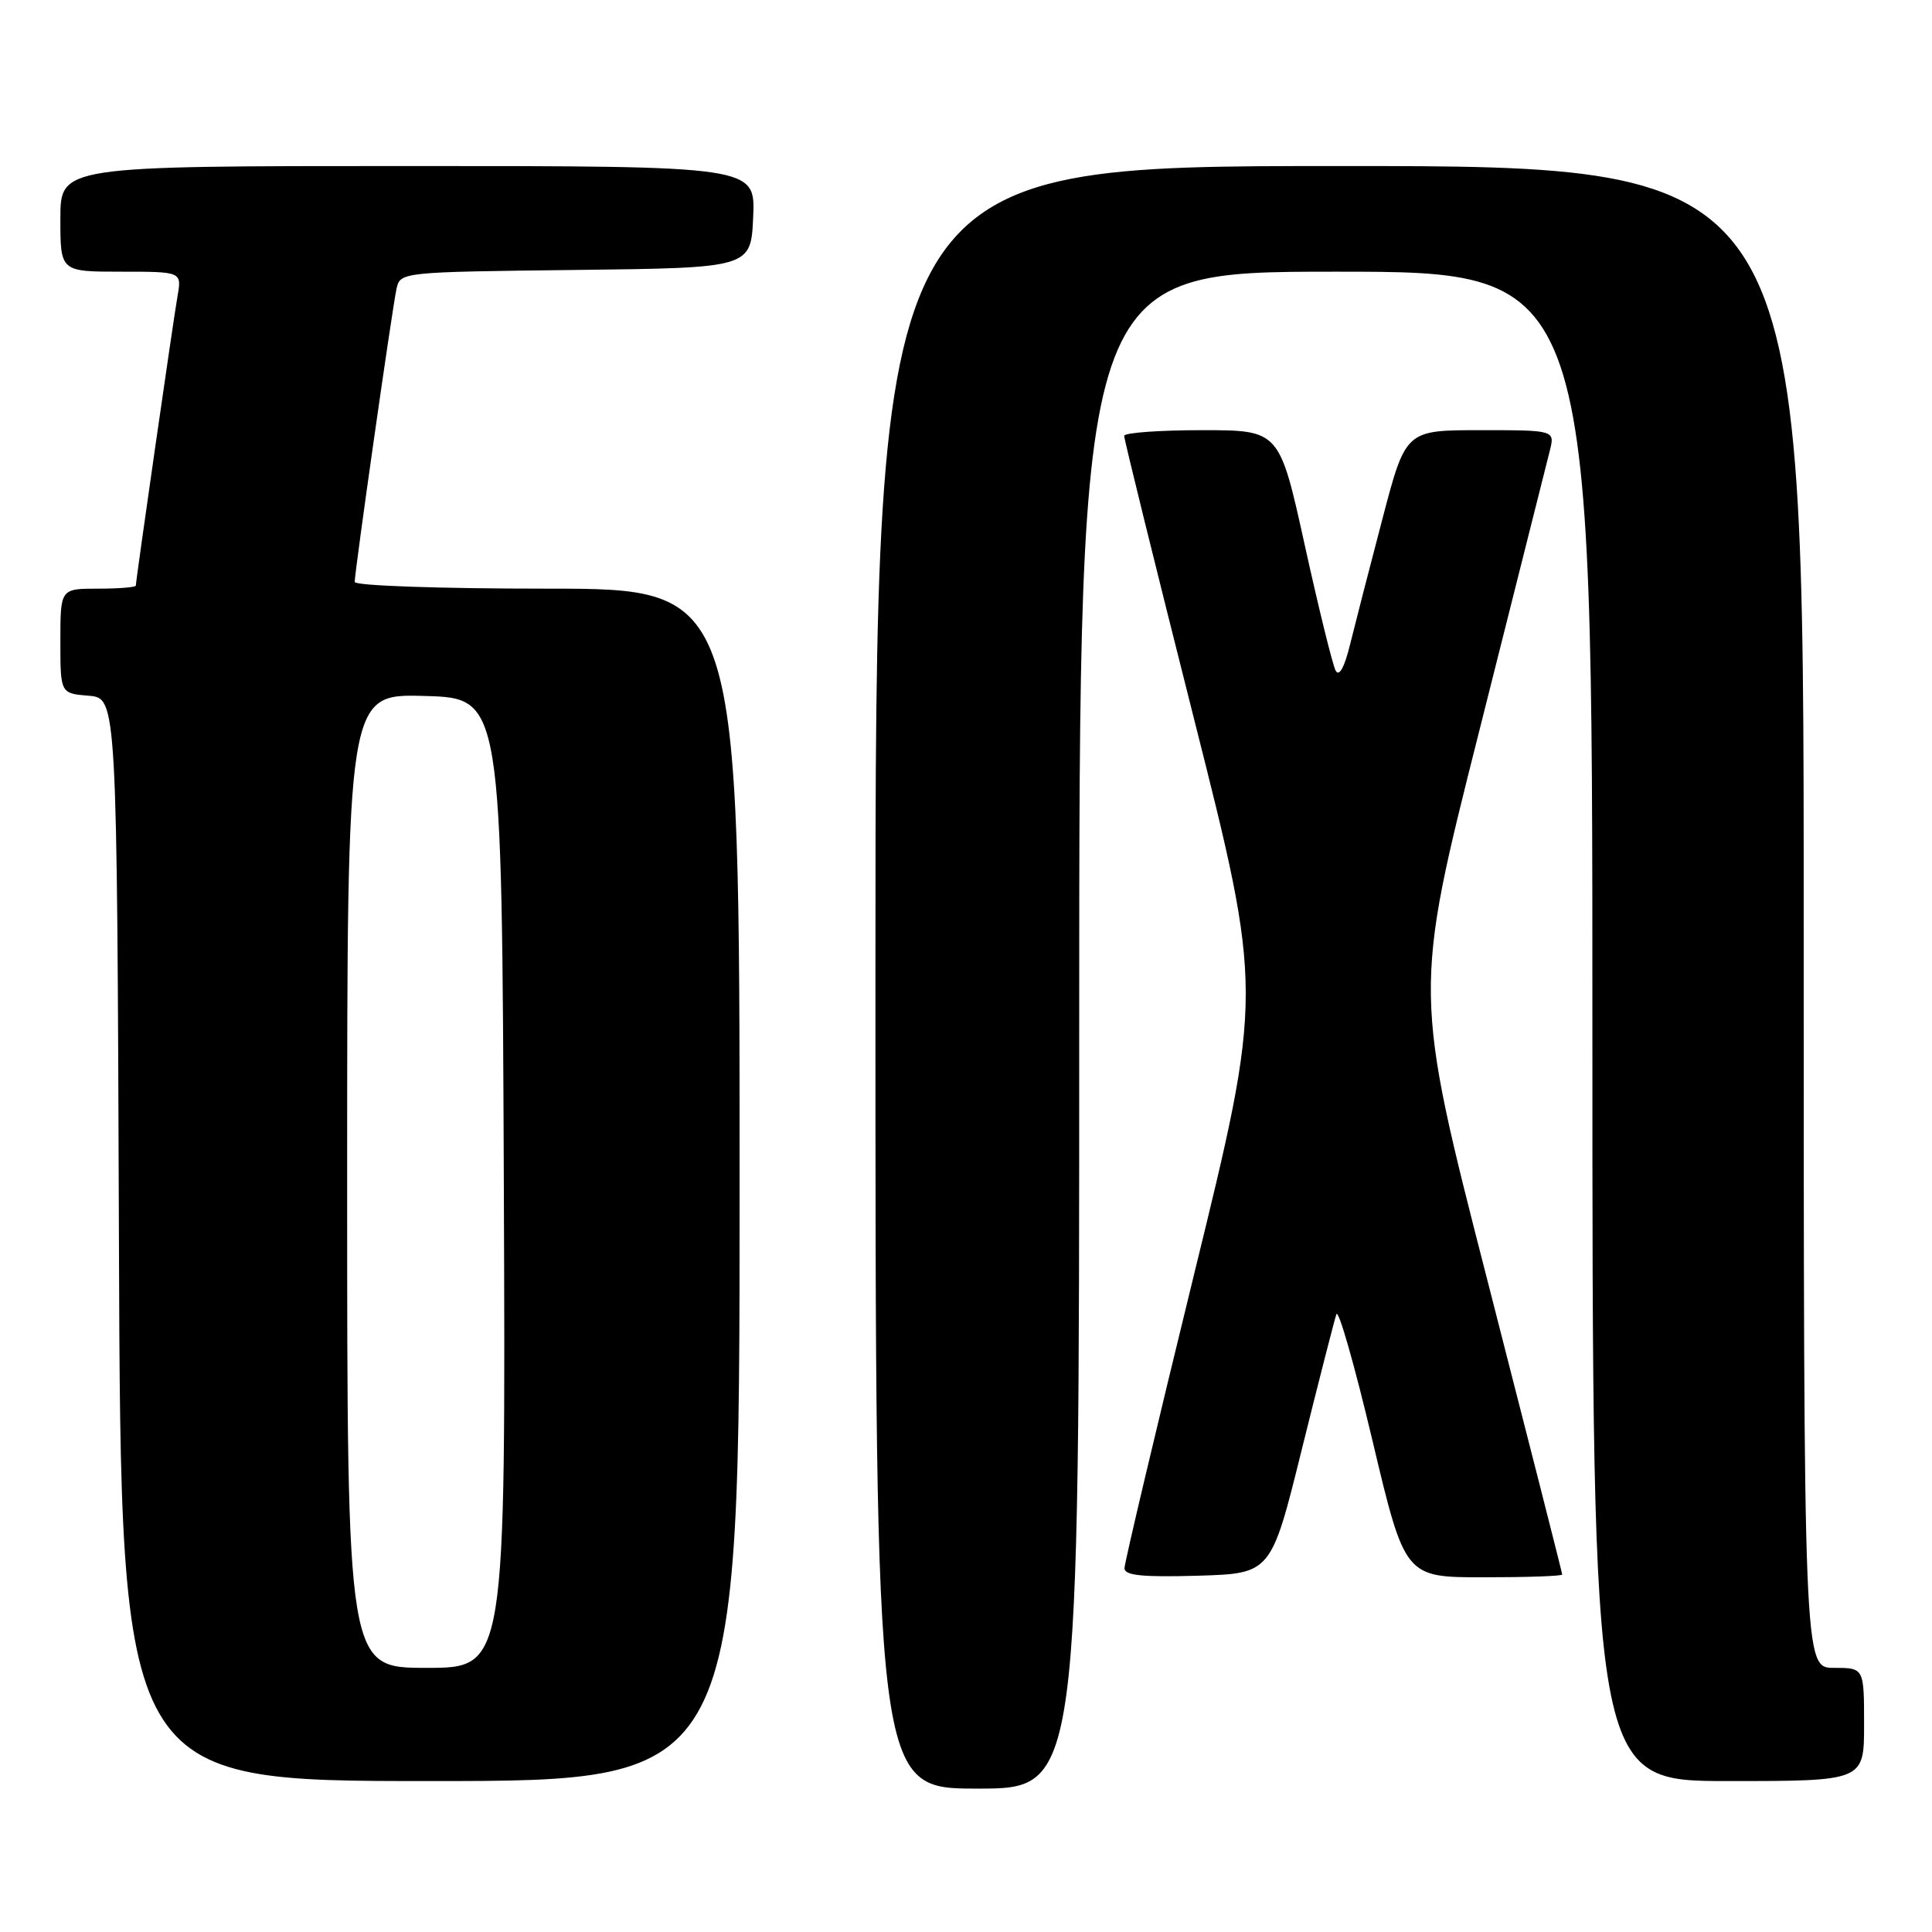 <?xml version="1.0" encoding="UTF-8" standalone="no"?>
<!DOCTYPE svg PUBLIC "-//W3C//DTD SVG 1.1//EN" "http://www.w3.org/Graphics/SVG/1.1/DTD/svg11.dtd" >
<svg xmlns="http://www.w3.org/2000/svg" xmlns:xlink="http://www.w3.org/1999/xlink" version="1.1" viewBox="0 0 256 256">
 <g >
 <path fill="currentColor"
d=" M 143.00 136.50 C 143.00 36.00 143.00 36.00 177.00 36.00 C 211.00 36.00 211.00 36.00 211.00 136.00 C 211.00 236.00 211.00 236.00 229.00 236.00 C 247.00 236.00 247.00 236.00 247.00 228.50 C 247.00 221.00 247.00 221.00 243.00 221.00 C 239.00 221.00 239.00 221.00 239.00 121.50 C 239.00 22.00 239.00 22.00 177.50 22.00 C 116.00 22.00 116.00 22.00 116.00 129.50 C 116.00 237.00 116.00 237.00 129.50 237.00 C 143.00 237.00 143.00 237.00 143.00 136.50 Z  M 98.00 157.00 C 98.00 78.00 98.00 78.00 72.50 78.00 C 58.31 78.00 47.00 77.61 47.00 77.11 C 47.00 75.74 51.98 40.79 52.54 38.27 C 53.03 36.05 53.14 36.04 76.26 35.77 C 99.50 35.50 99.50 35.50 99.80 28.75 C 100.09 22.00 100.09 22.00 54.05 22.00 C 8.00 22.00 8.00 22.00 8.00 29.00 C 8.00 36.00 8.00 36.00 16.05 36.00 C 24.09 36.00 24.09 36.00 23.52 39.25 C 22.93 42.65 18.00 76.89 18.00 77.59 C 18.00 77.82 15.75 78.00 13.00 78.00 C 8.00 78.00 8.00 78.00 8.00 84.94 C 8.00 91.88 8.00 91.88 11.75 92.19 C 15.50 92.50 15.50 92.50 15.76 164.25 C 16.01 236.00 16.01 236.00 57.01 236.00 C 98.00 236.00 98.00 236.00 98.00 157.00 Z  M 172.51 192.00 C 174.76 182.93 176.82 174.89 177.08 174.14 C 177.35 173.40 179.50 180.93 181.86 190.89 C 186.16 209.00 186.16 209.00 196.58 209.00 C 202.31 209.00 207.00 208.84 207.00 208.63 C 207.00 208.43 202.56 190.98 197.14 169.85 C 187.28 131.44 187.28 131.44 195.98 96.97 C 200.76 78.01 204.98 61.26 205.35 59.75 C 206.04 57.00 206.04 57.00 196.15 57.00 C 186.26 57.00 186.26 57.00 183.18 68.75 C 181.48 75.21 179.56 82.69 178.90 85.36 C 178.15 88.44 177.44 89.72 176.98 88.86 C 176.58 88.11 174.74 80.64 172.89 72.25 C 169.53 57.00 169.53 57.00 159.27 57.00 C 153.62 57.00 148.98 57.34 148.96 57.75 C 148.94 58.16 153.08 74.92 158.15 95.00 C 167.37 131.50 167.37 131.50 158.18 169.02 C 153.13 189.65 149.00 207.10 149.00 207.80 C 149.00 208.76 151.37 209.00 158.72 208.79 C 168.43 208.50 168.43 208.50 172.51 192.00 Z  M 46.00 156.47 C 46.00 91.93 46.00 91.93 56.25 92.22 C 66.50 92.50 66.50 92.50 66.76 156.75 C 67.01 221.00 67.01 221.00 56.51 221.00 C 46.00 221.00 46.00 221.00 46.00 156.47 Z "/>
</g>
</svg>
